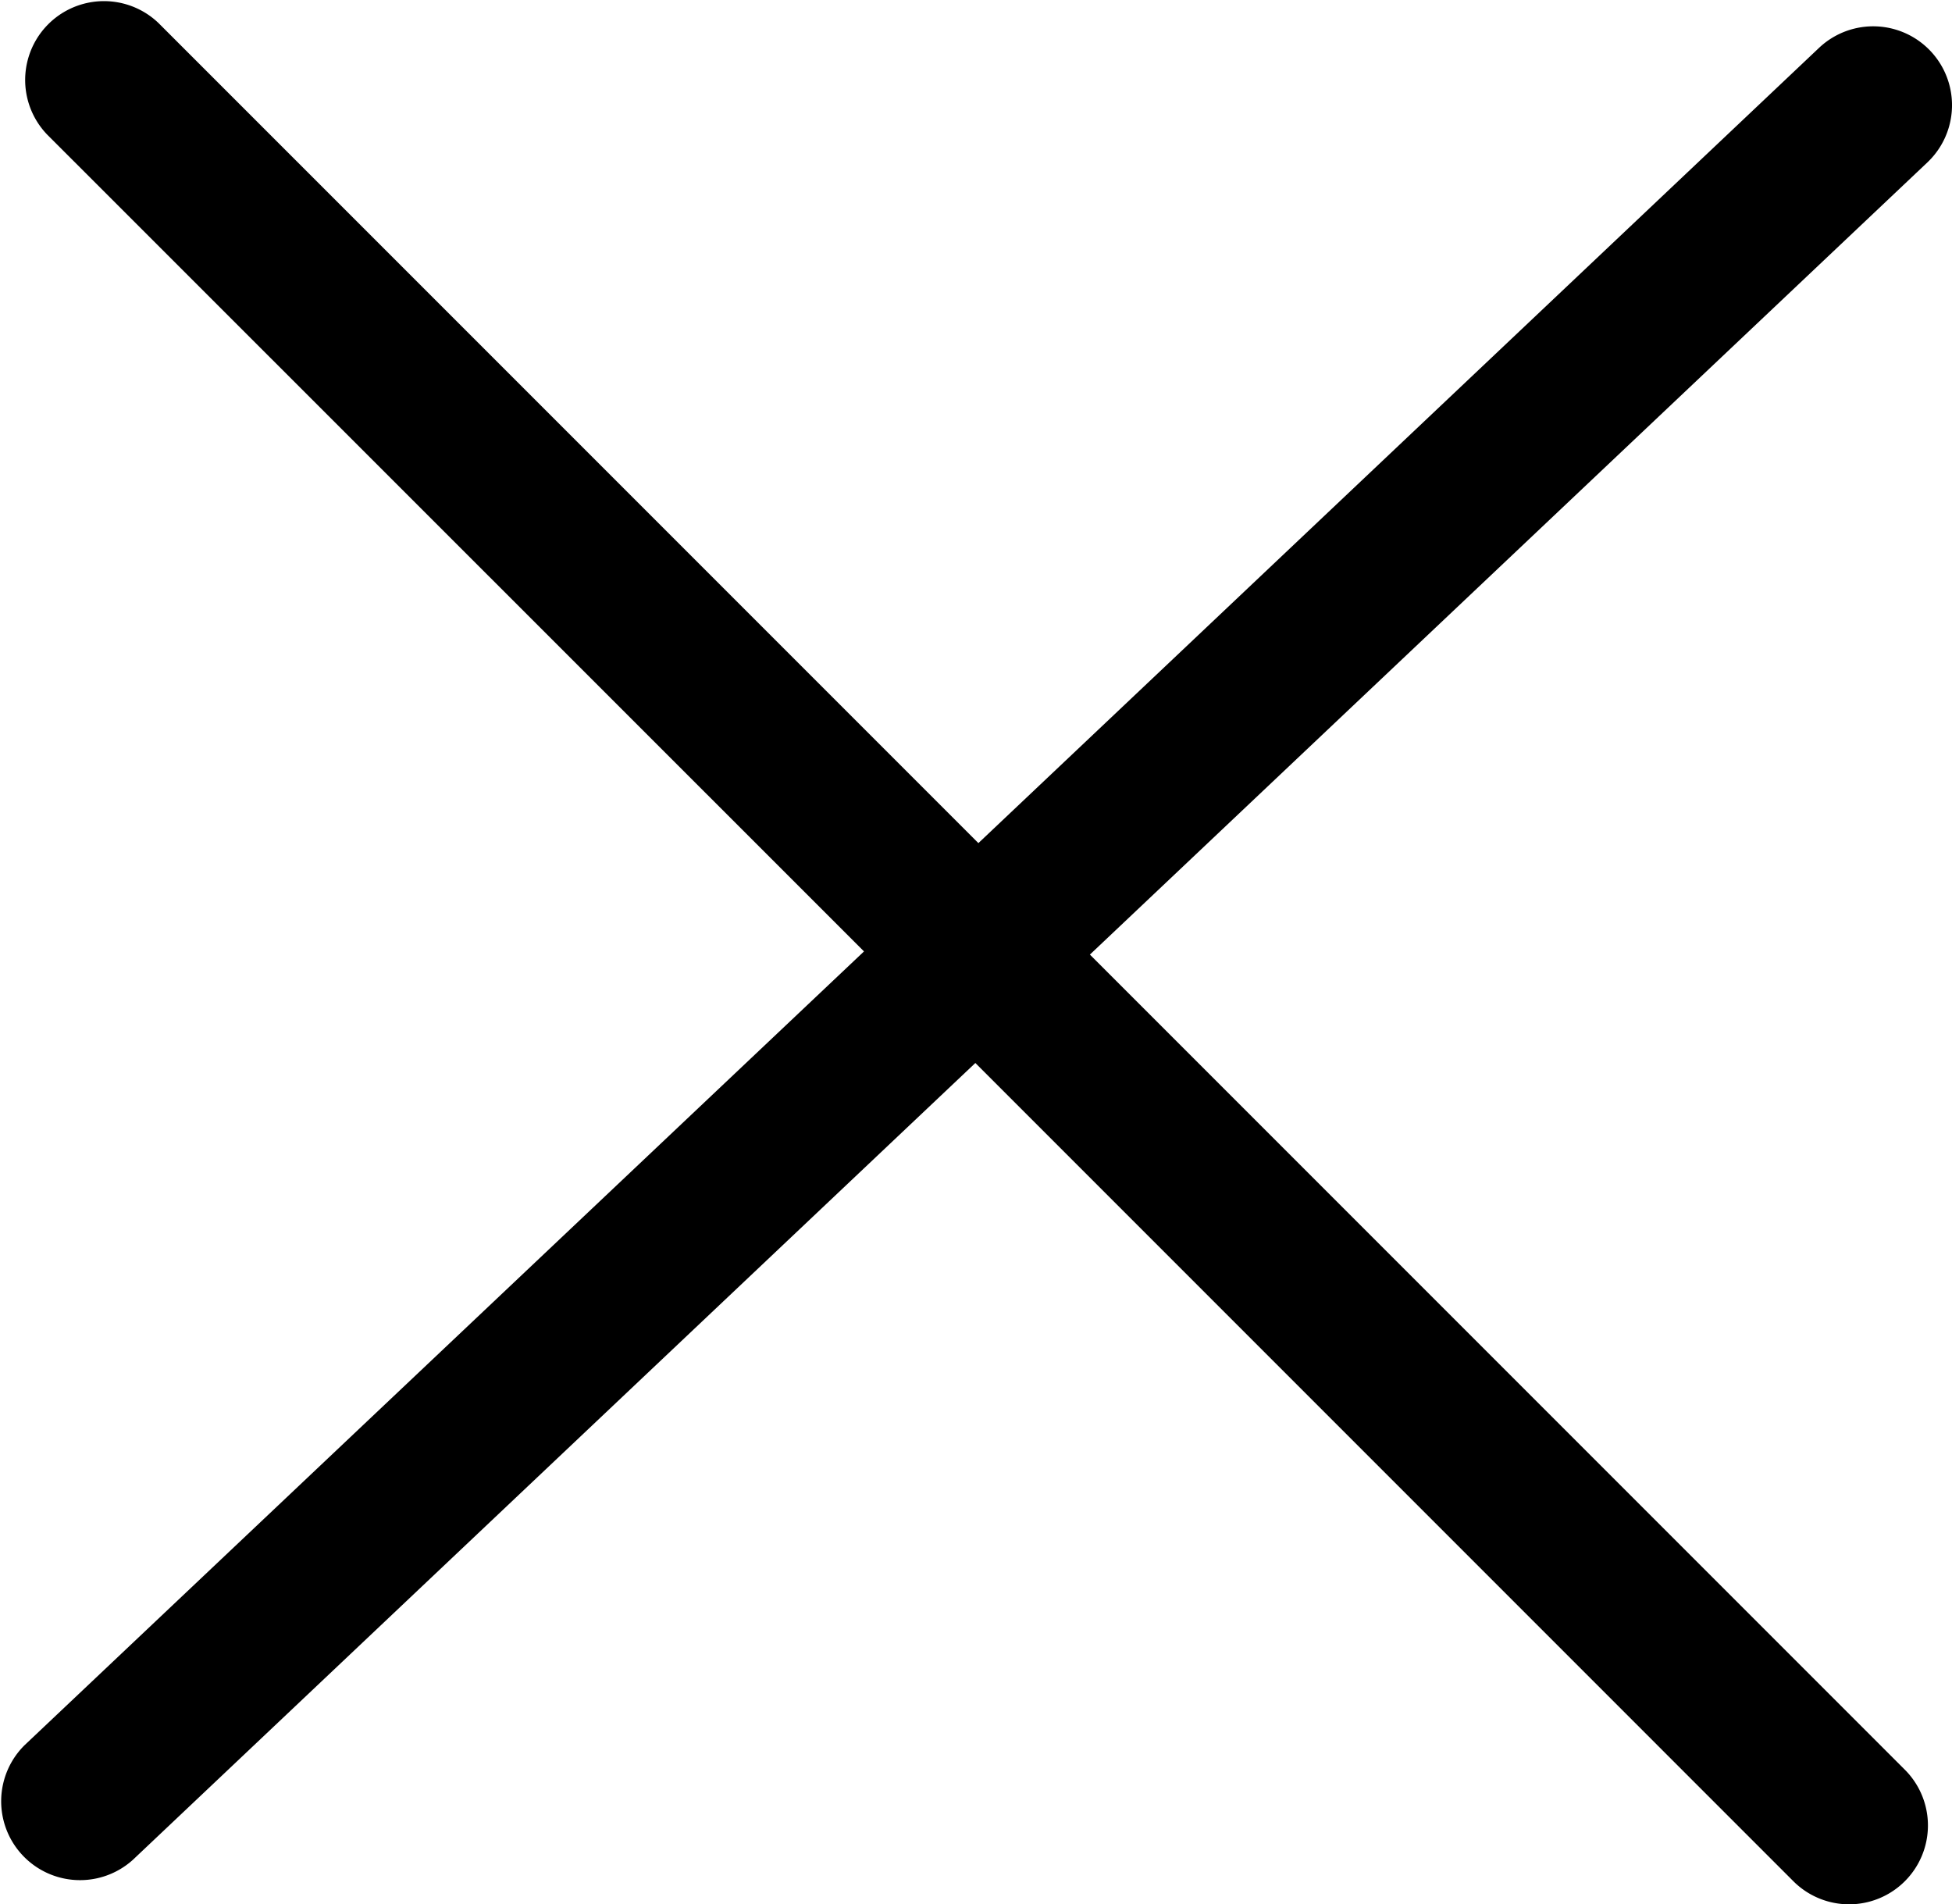 <svg xmlns="http://www.w3.org/2000/svg" width="40" height="39.015" viewBox="0 0 40 39.015"><defs><style>.a{fill-rule:evenodd;}</style></defs><path class="a" d="M40.42,4.211,23.259,20.44l16.7,16.7a1.615,1.615,0,0,1-2.285,2.284L20.912,22.661,3.651,38.983A1.616,1.616,0,0,1,1.43,36.636l17.2-16.261L1.892,3.641A1.615,1.615,0,0,1,4.174,1.356l16.8,16.8L38.2,1.864A1.615,1.615,0,1,1,40.42,4.211Z" transform="translate(-0.925 -0.883)"/></svg>